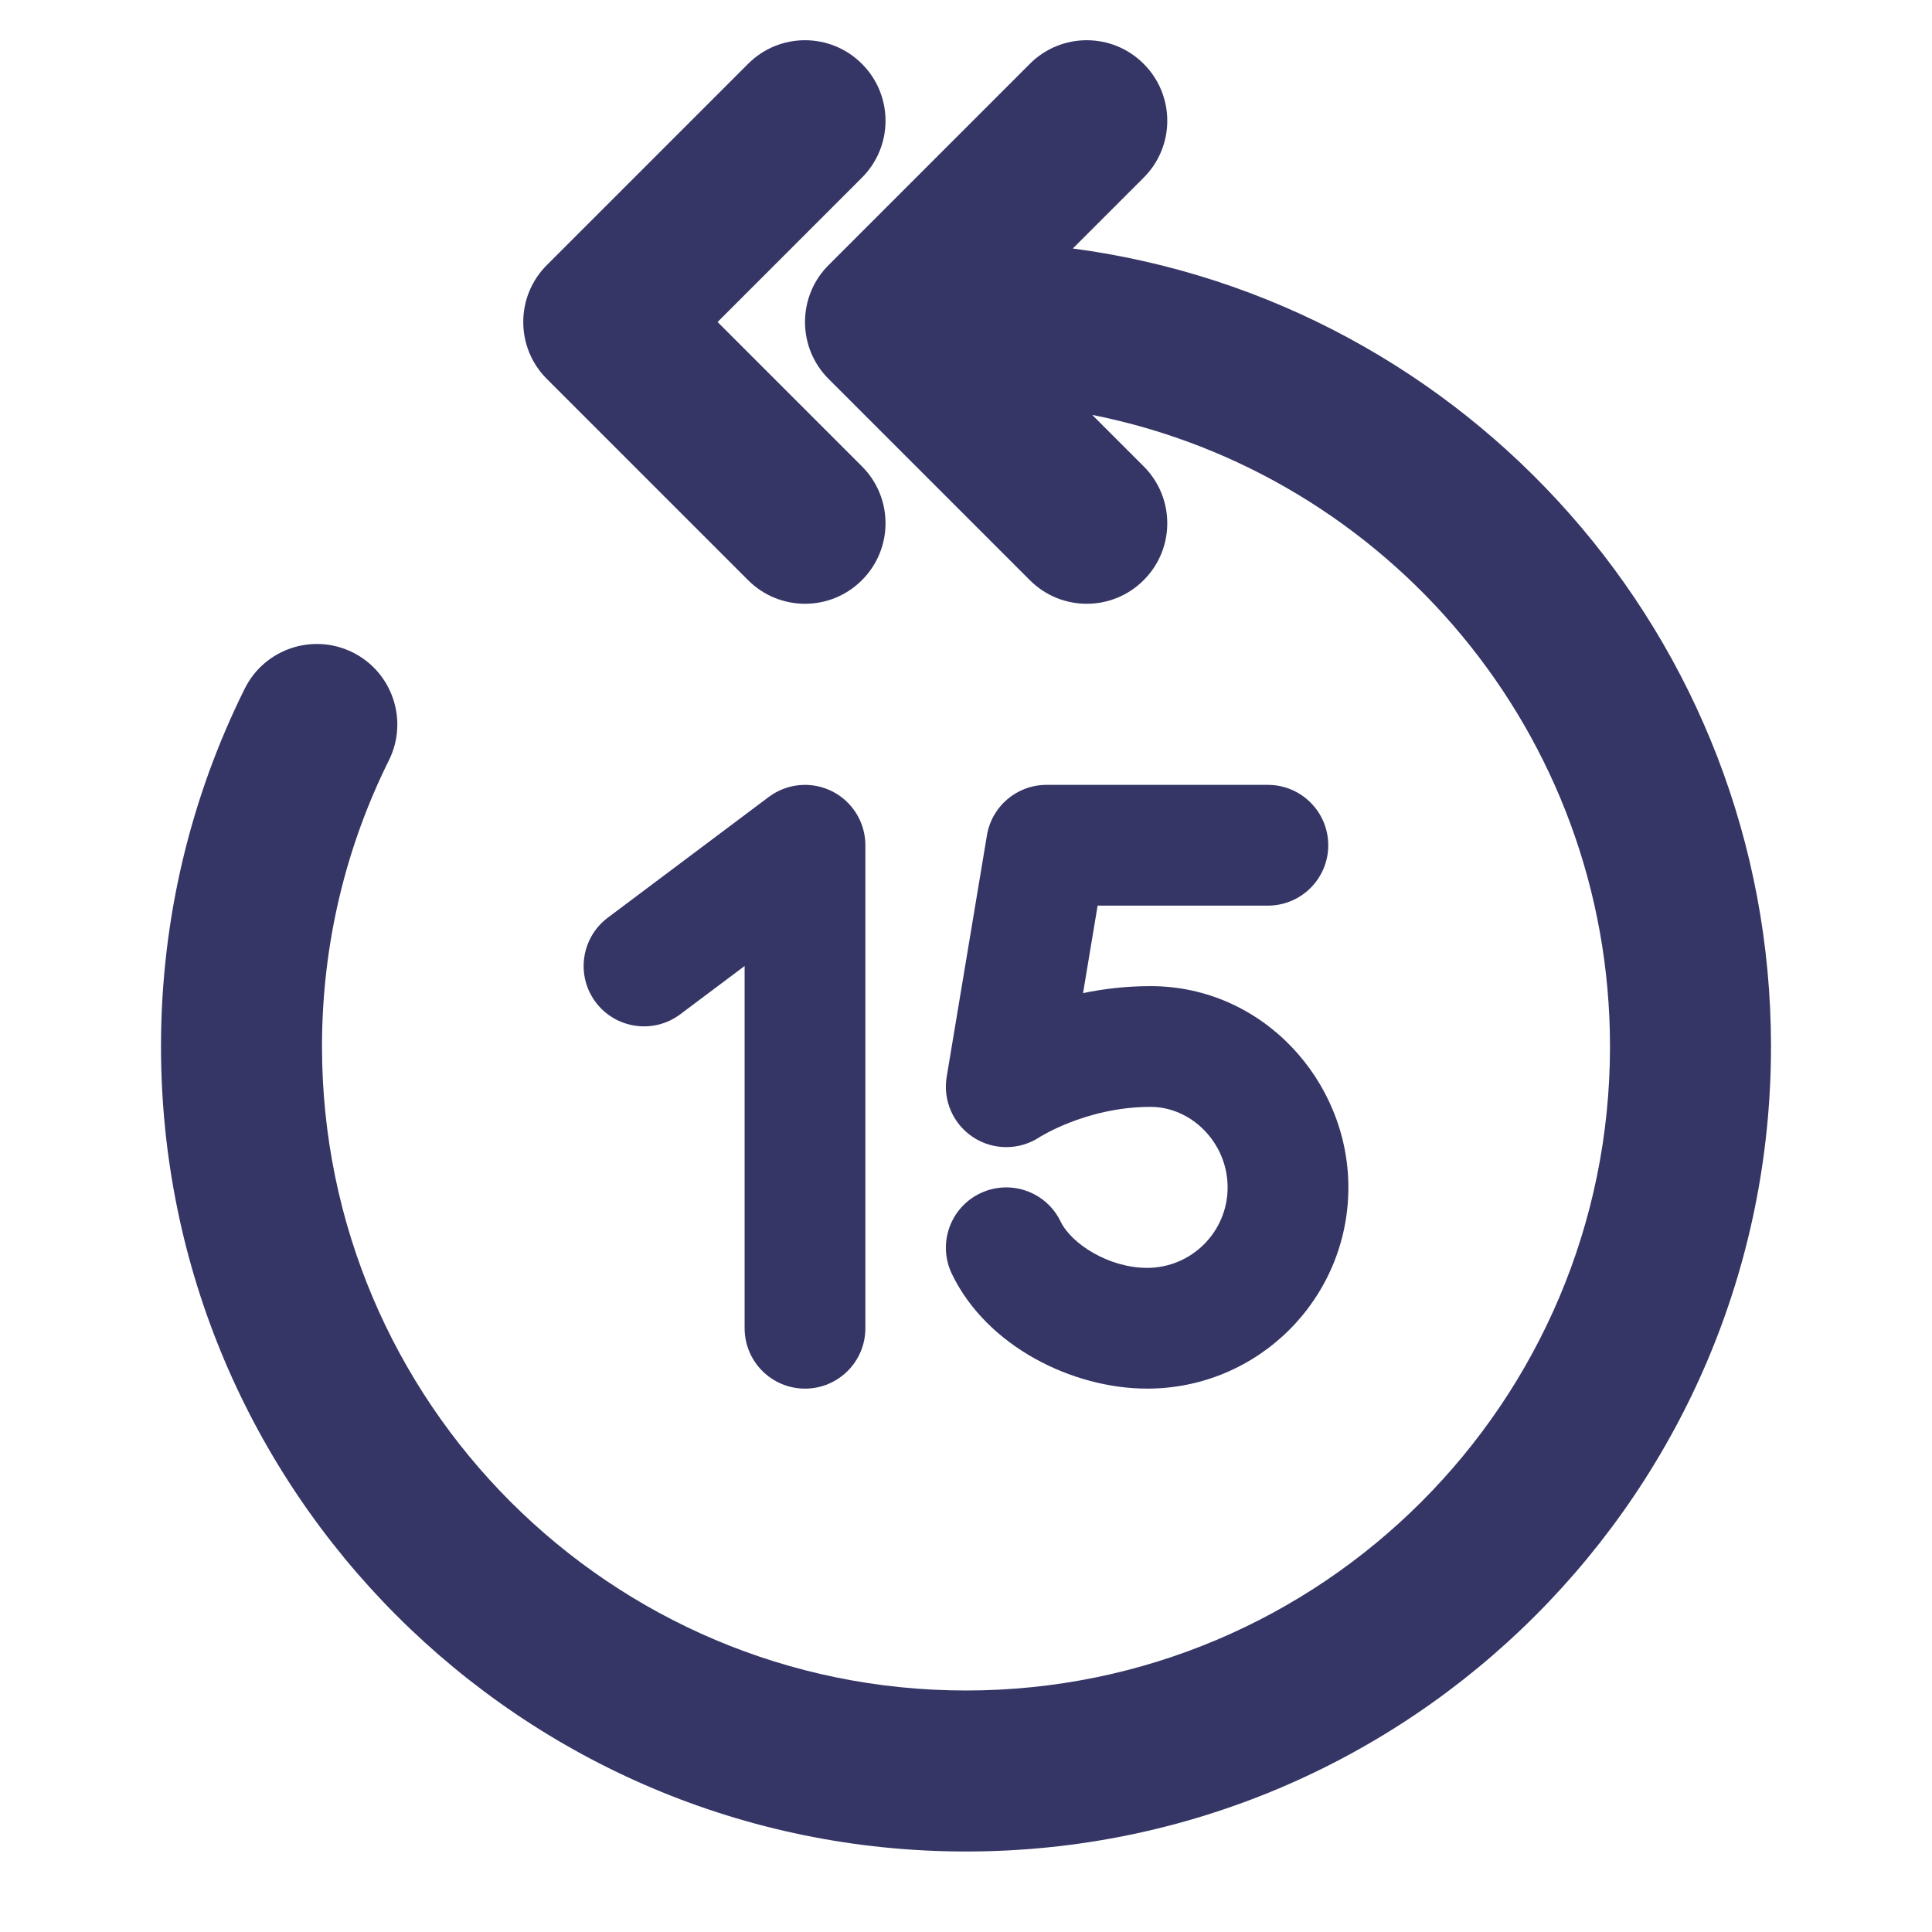 <svg width="24" height="24" viewBox="0 0 24 24" fill="none" xmlns="http://www.w3.org/2000/svg">
<path d="M14.207 2.207C14.598 1.817 14.598 1.183 14.207 0.793C13.817 0.402 13.183 0.402 12.793 0.793L10.293 3.293C10.105 3.48 10 3.735 10 4C10 4.265 10.105 4.52 10.293 4.707L12.793 7.207C13.183 7.598 13.817 7.598 14.207 7.207C14.598 6.817 14.598 6.183 14.207 5.793L13.568 5.154C17.235 5.882 20 9.118 20 13C20 17.418 16.418 21 12 21C7.582 21 4 17.418 4 13C4 11.721 4.299 10.515 4.831 9.445C5.077 8.95 4.875 8.35 4.381 8.104C3.886 7.859 3.286 8.06 3.04 8.555C2.374 9.895 2 11.405 2 13C2 18.523 6.477 23 12 23C17.523 23 22 18.523 22 13C22 7.927 18.223 3.736 13.327 3.087L14.207 2.207Z" fill="#353566"/>
<path d="M10.707 0.793C11.098 1.183 11.098 1.817 10.707 2.207L8.914 4L10.707 5.793C11.098 6.183 11.098 6.817 10.707 7.207C10.317 7.598 9.683 7.598 9.293 7.207L6.793 4.707C6.605 4.52 6.5 4.265 6.5 4C6.5 3.735 6.605 3.48 6.793 3.293L9.293 0.793C9.683 0.402 10.317 0.402 10.707 0.793Z" fill="#353566"/>
<path d="M10.335 9.829C10.589 9.956 10.75 10.216 10.75 10.5V16.5C10.75 16.914 10.414 17.25 10 17.25C9.586 17.25 9.25 16.914 9.25 16.5V12L8.45 12.6C8.119 12.848 7.649 12.781 7.4 12.45C7.152 12.119 7.219 11.649 7.55 11.4L9.55 9.9C9.777 9.73 10.081 9.702 10.335 9.829Z" fill="#353566"/>
<path d="M12.26 10.377C12.32 10.015 12.633 9.75 13 9.75H15.75C16.164 9.75 16.5 10.086 16.5 10.5C16.5 10.914 16.164 11.25 15.75 11.25H13.635L13.454 12.337C13.707 12.284 13.989 12.25 14.293 12.25C15.685 12.25 16.75 13.426 16.75 14.75C16.75 16.131 15.631 17.25 14.25 17.25C13.326 17.25 12.26 16.728 11.825 15.826C11.645 15.453 11.801 15.005 12.174 14.825C12.547 14.645 12.995 14.801 13.175 15.174C13.311 15.455 13.778 15.75 14.25 15.75C14.802 15.75 15.25 15.302 15.25 14.75C15.25 14.198 14.802 13.75 14.293 13.75C13.89 13.75 13.536 13.847 13.28 13.948C13.153 13.998 13.054 14.047 12.991 14.082C12.959 14.099 12.936 14.112 12.923 14.12L12.912 14.127C12.664 14.29 12.342 14.291 12.093 14.13C11.842 13.967 11.711 13.672 11.76 13.377L12.26 10.377Z" fill="#353566"/>
</svg>
